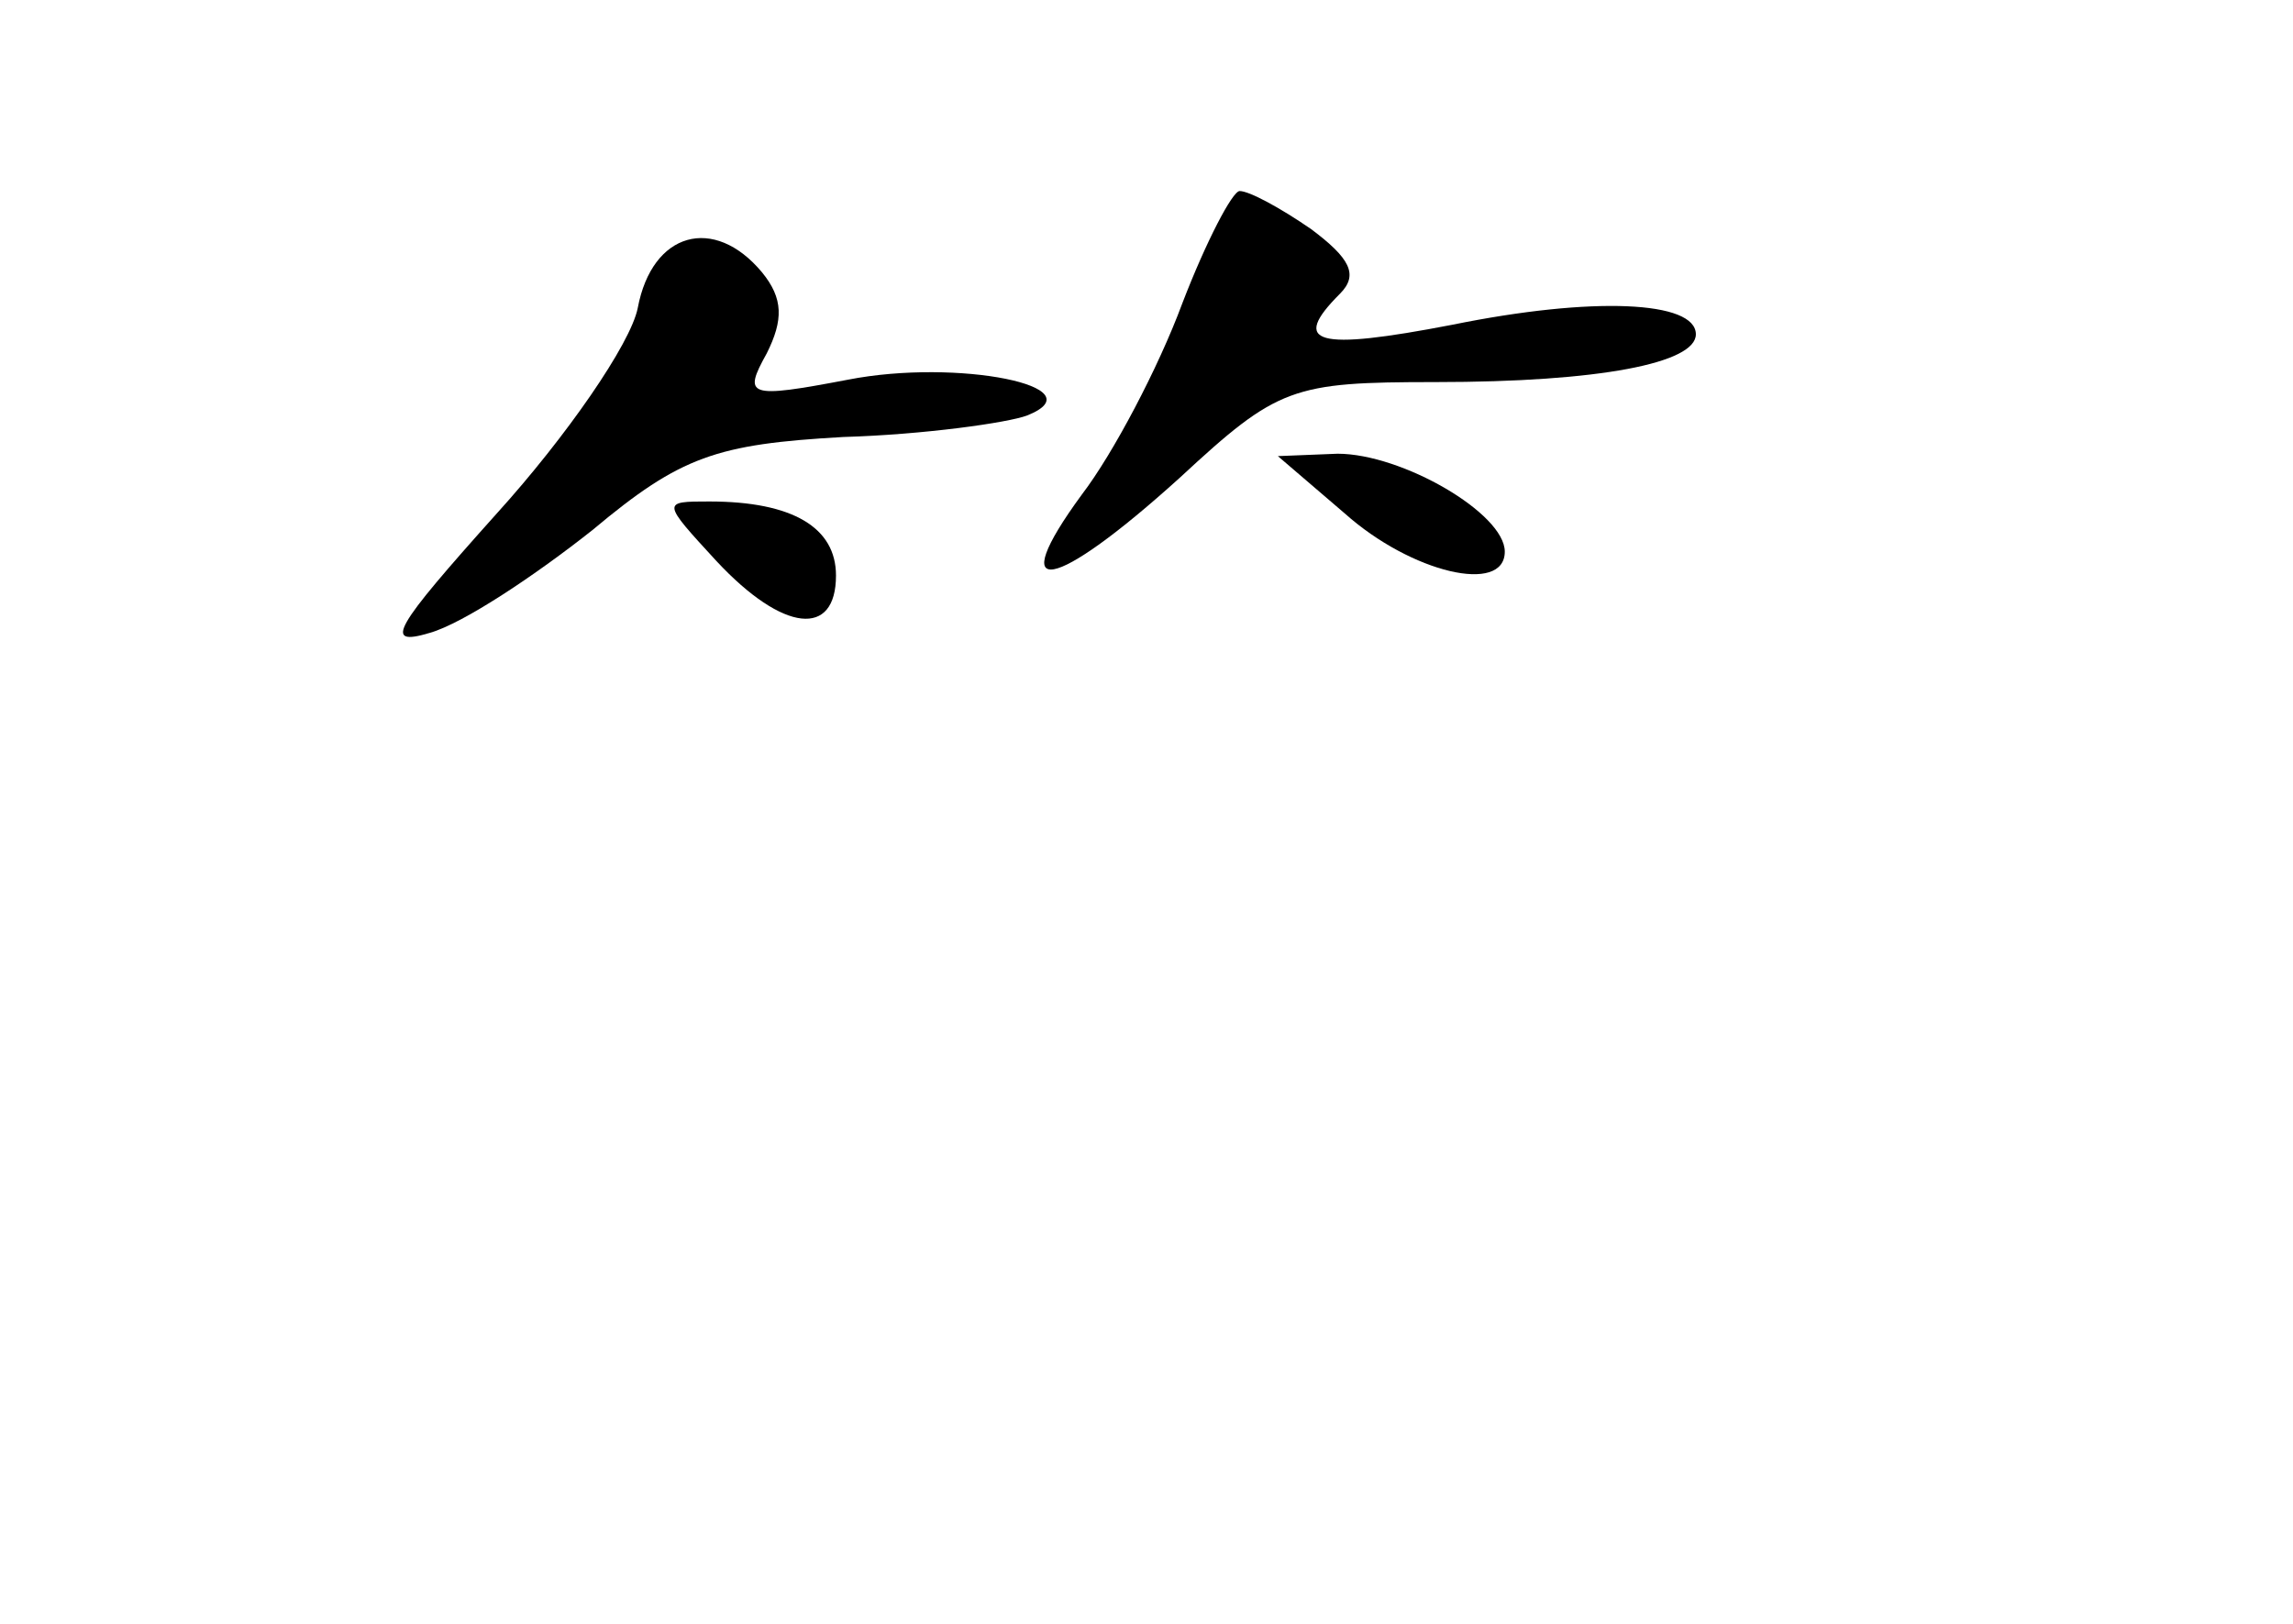 <?xml version="1.0" standalone="no"?>
<!DOCTYPE svg PUBLIC "-//W3C//DTD SVG 20010904//EN"
 "http://www.w3.org/TR/2001/REC-SVG-20010904/DTD/svg10.dtd">
<svg version="1.0" xmlns="http://www.w3.org/2000/svg"
 width="96pt" height="68pt" viewBox="0 0 96 68"
 preserveAspectRatio="xMidYMid meet">
<g transform="translate(0,68) scale(0.1,-0.1)"
fill="#000000" stroke="none">
<path d="M495 553 c-10 -27 -29 -63 -42 -80 -33 -45 -12 -41 41 7 41 38 47 40
107 40 69 0 109 8 109 20 0 14 -43 16 -102 4 -57 -11 -68 -8 -47 13 8 8 4 15
-12 27 -13 9 -26 16 -30 16 -3 0 -14 -21 -24 -47z"/>
<path d="M267 551 c-3 -15 -30 -54 -59 -86 -43 -48 -48 -56 -28 -50 14 4 44
24 68 43 37 31 52 36 105 39 34 1 69 6 77 9 30 12 -29 24 -75 15 -42 -8 -44
-7 -34 11 7 14 7 23 -2 34 -20 24 -46 17 -52 -15z"/>
<path d="M563 465 c28 -25 67 -34 67 -16 0 16 -43 41 -70 41 l-25 -1 28 -24z"/>
<path d="M300 445 c28 -30 50 -32 50 -6 0 20 -18 31 -53 31 -20 0 -20 0 3 -25z"/>
</g>
</svg>
